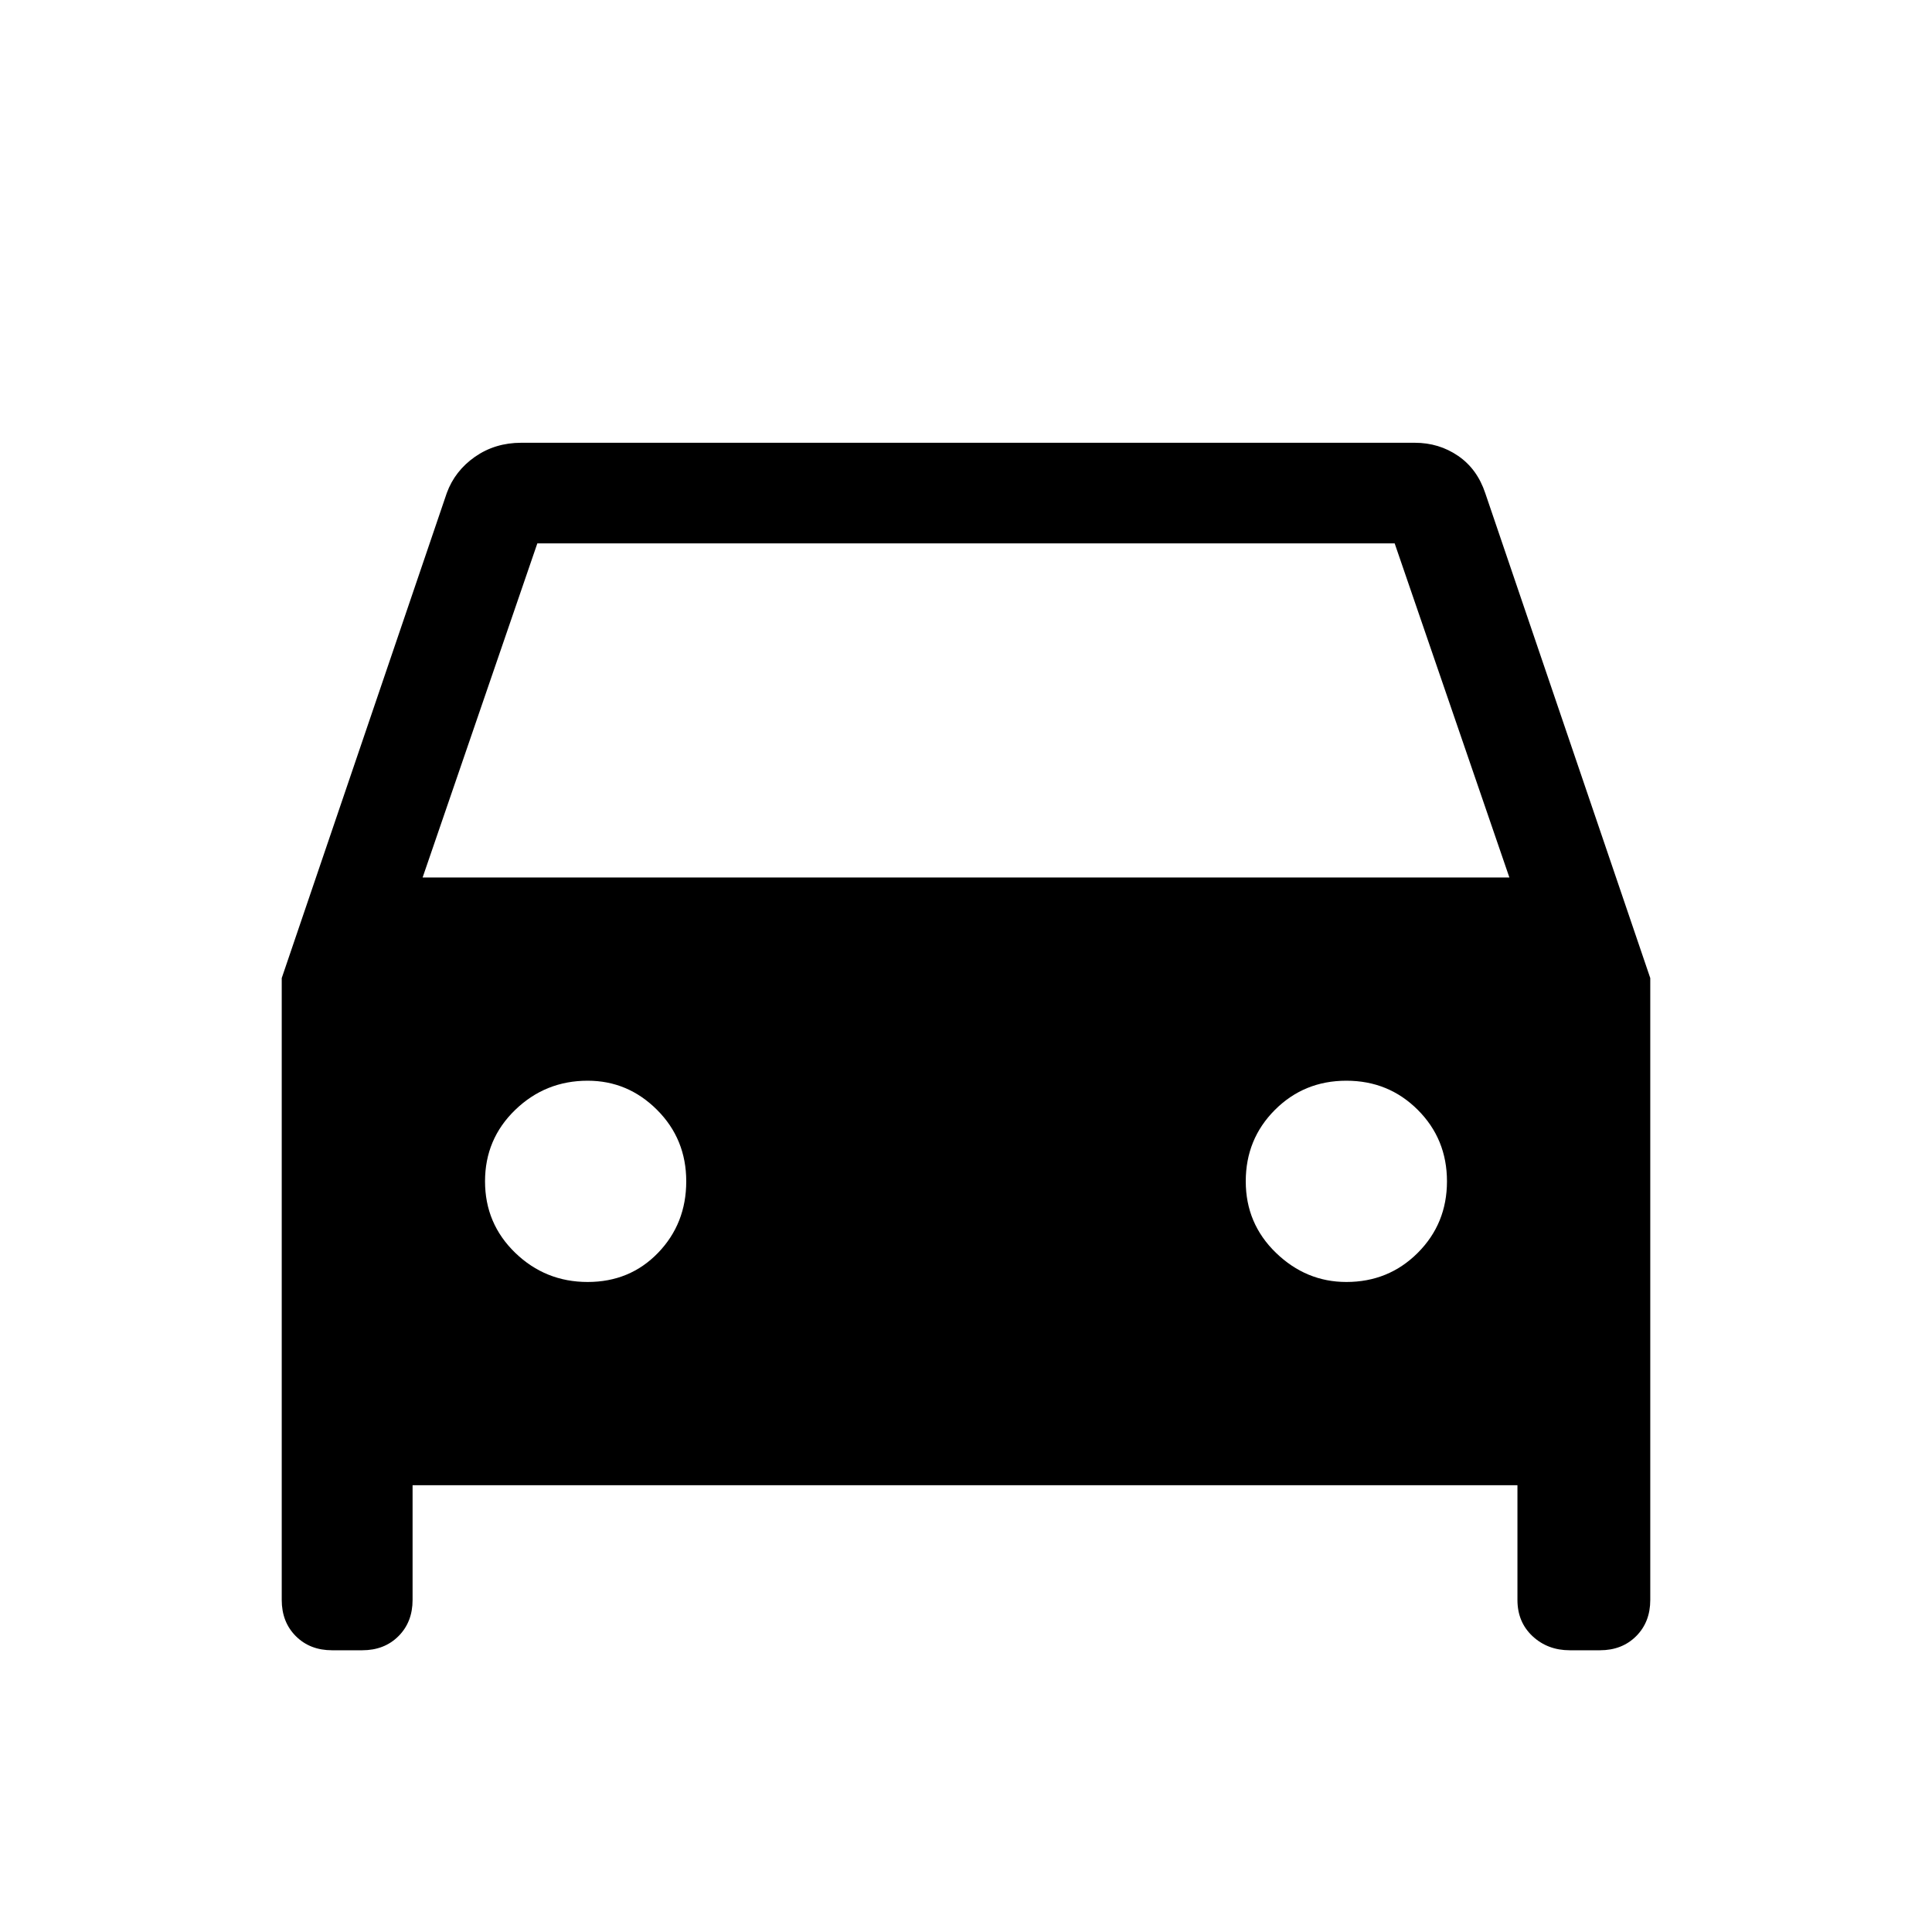 <svg xmlns="http://www.w3.org/2000/svg" height="40" width="40"><path d="M8.542 30.75V33.125Q8.542 33.583 8.25 33.875Q7.958 34.167 7.5 34.167H6.875Q6.417 34.167 6.125 33.875Q5.833 33.583 5.833 33.125V20.25L9.25 10.208Q9.417 9.75 9.833 9.458Q10.25 9.167 10.792 9.167H29.292Q29.792 9.167 30.188 9.438Q30.583 9.708 30.75 10.208L34.167 20.25V33.125Q34.167 33.583 33.875 33.875Q33.583 34.167 33.125 34.167H32.5Q32.042 34.167 31.729 33.875Q31.417 33.583 31.417 33.125V30.75ZM8.75 18.167H31.25L28.875 11.25H11.125ZM12.167 26.542Q13.042 26.542 13.625 25.938Q14.208 25.333 14.208 24.458Q14.208 23.583 13.604 22.979Q13 22.375 12.167 22.375Q11.292 22.375 10.667 22.979Q10.042 23.583 10.042 24.458Q10.042 25.333 10.667 25.938Q11.292 26.542 12.167 26.542ZM27.875 26.542Q28.75 26.542 29.354 25.938Q29.958 25.333 29.958 24.458Q29.958 23.583 29.354 22.979Q28.75 22.375 27.875 22.375Q27 22.375 26.396 22.979Q25.792 23.583 25.792 24.458Q25.792 25.333 26.417 25.938Q27.042 26.542 27.875 26.542Z"/></svg>